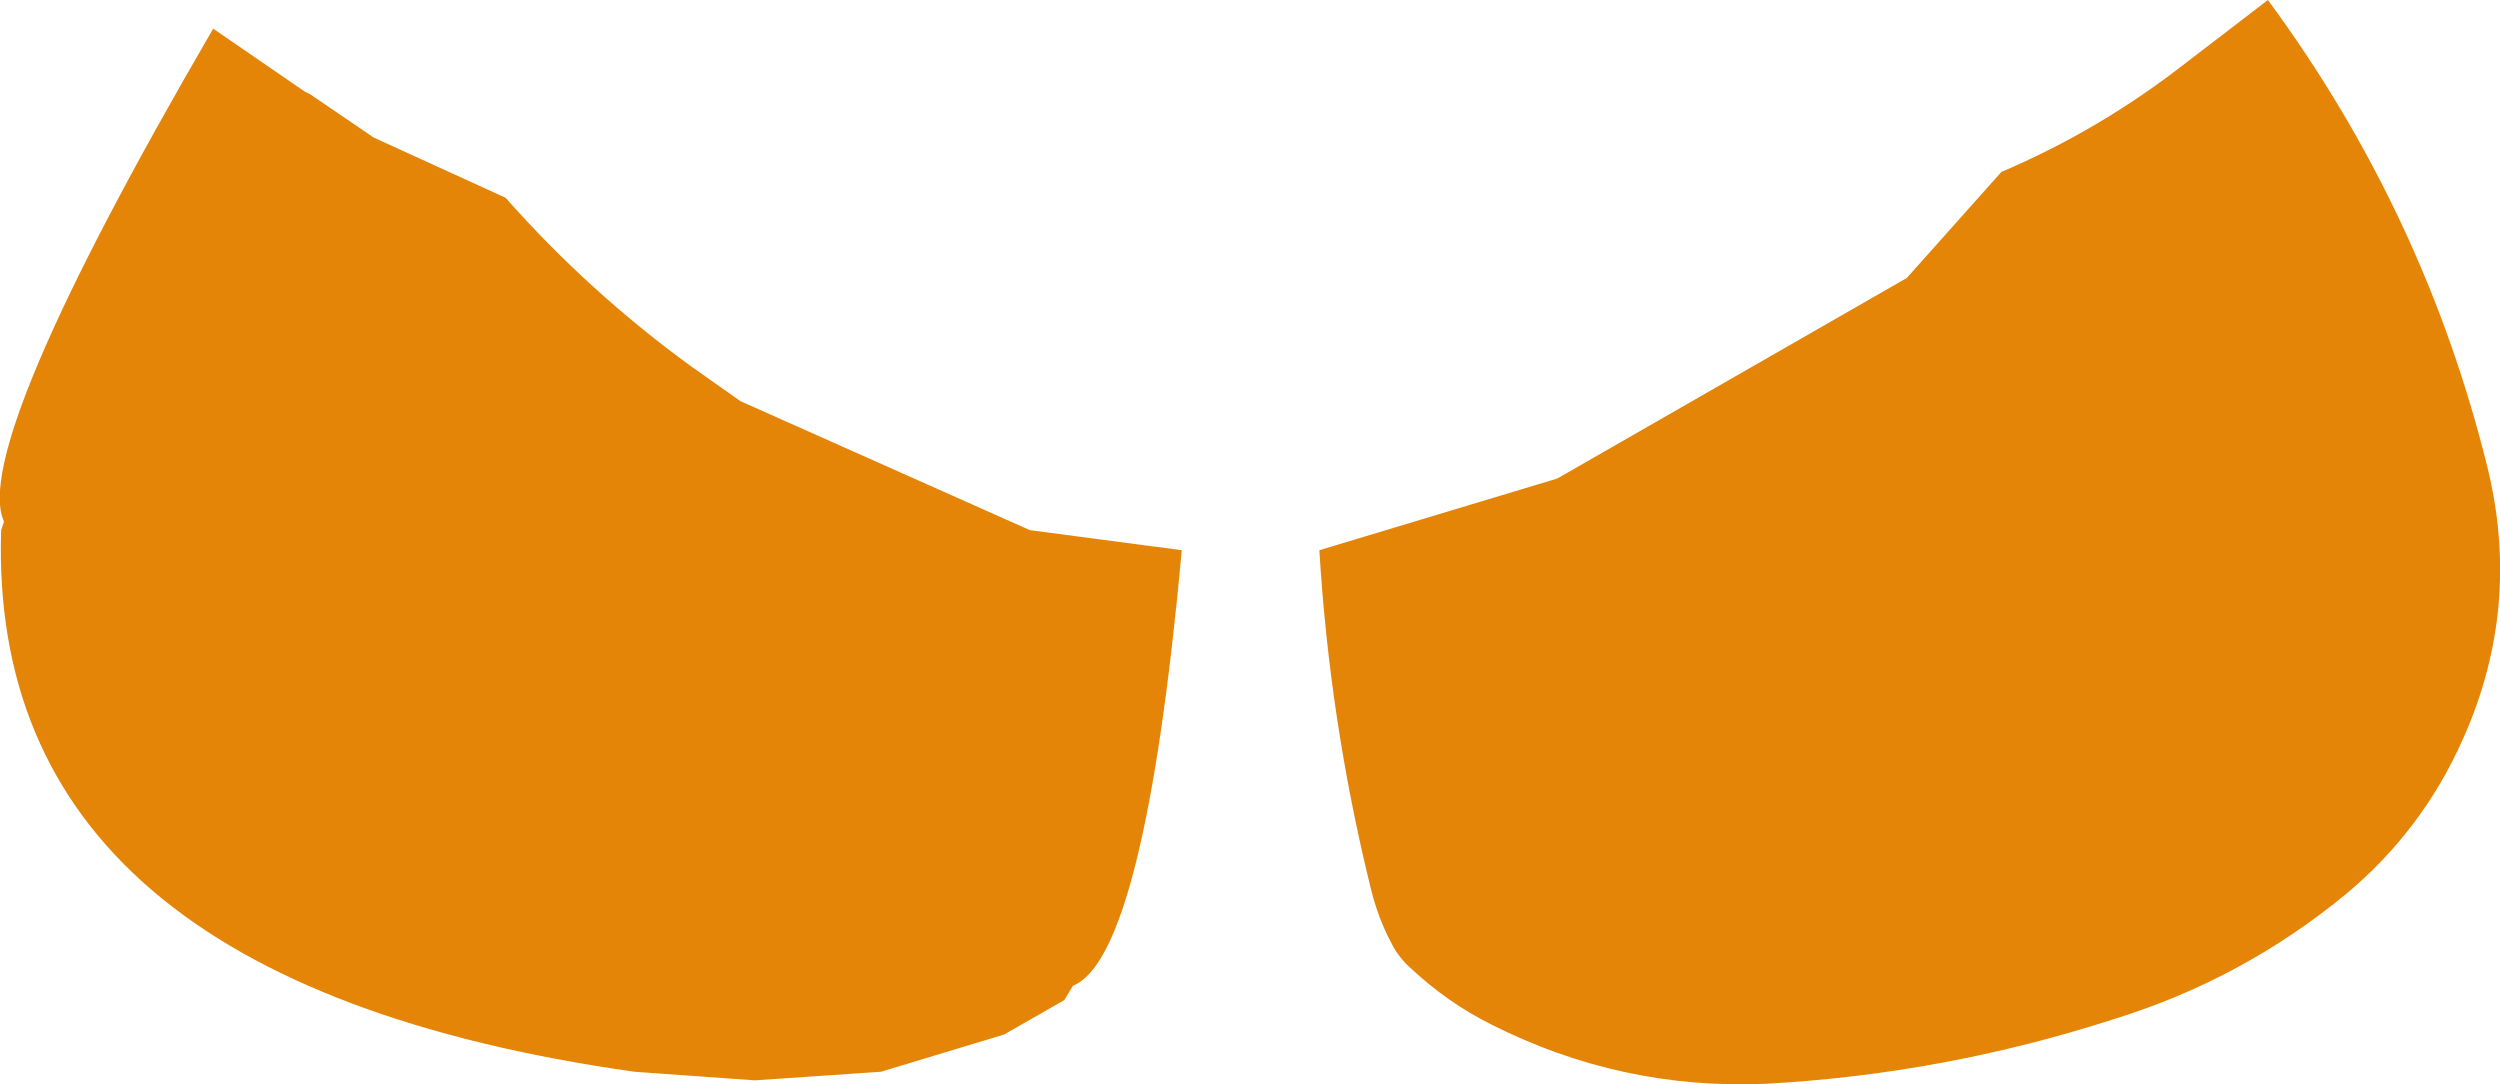 <?xml version="1.0" encoding="UTF-8" standalone="no"?>
<svg xmlns:ffdec="https://www.free-decompiler.com/flash" xmlns:xlink="http://www.w3.org/1999/xlink" ffdec:objectType="shape" height="94.6px" width="218.1px" xmlns="http://www.w3.org/2000/svg">
  <g transform="matrix(1.0, 0.0, 0.0, 1.0, 107.6, -107.25)">
    <path d="M67.0 122.25 Q75.45 118.65 82.75 113.0 L90.25 107.25 Q103.9 125.75 109.4 148.0 112.4 160.2 107.3 171.65 103.75 179.7 97.0 185.3 88.05 192.65 77.0 196.1 62.05 200.95 46.45 201.8 33.8 202.35 22.45 196.6 18.65 194.7 15.4 191.65 14.45 190.8 13.85 189.65 12.6 187.35 11.95 184.6 8.4 170.15 7.5 155.25 L28.25 149.0 58.75 131.5 67.0 122.25 M-107.25 152.75 Q-110.25 146.25 -89.0 109.75 L-81.0 115.25 -80.5 115.5 -75.0 119.25 -63.5 124.5 Q-56.2 132.75 -47.25 139.25 L-43.0 142.25 -17.75 153.5 -4.5 155.25 Q-7.75 190.75 -14.0 193.25 L-14.75 194.5 -20.0 197.5 -30.75 200.75 -41.75 201.5 -52.25 200.75 Q-108.75 192.75 -107.5 153.5 L-107.25 152.75" fill="#e58508" fill-rule="evenodd" stroke="none"/>
  </g>
</svg>
